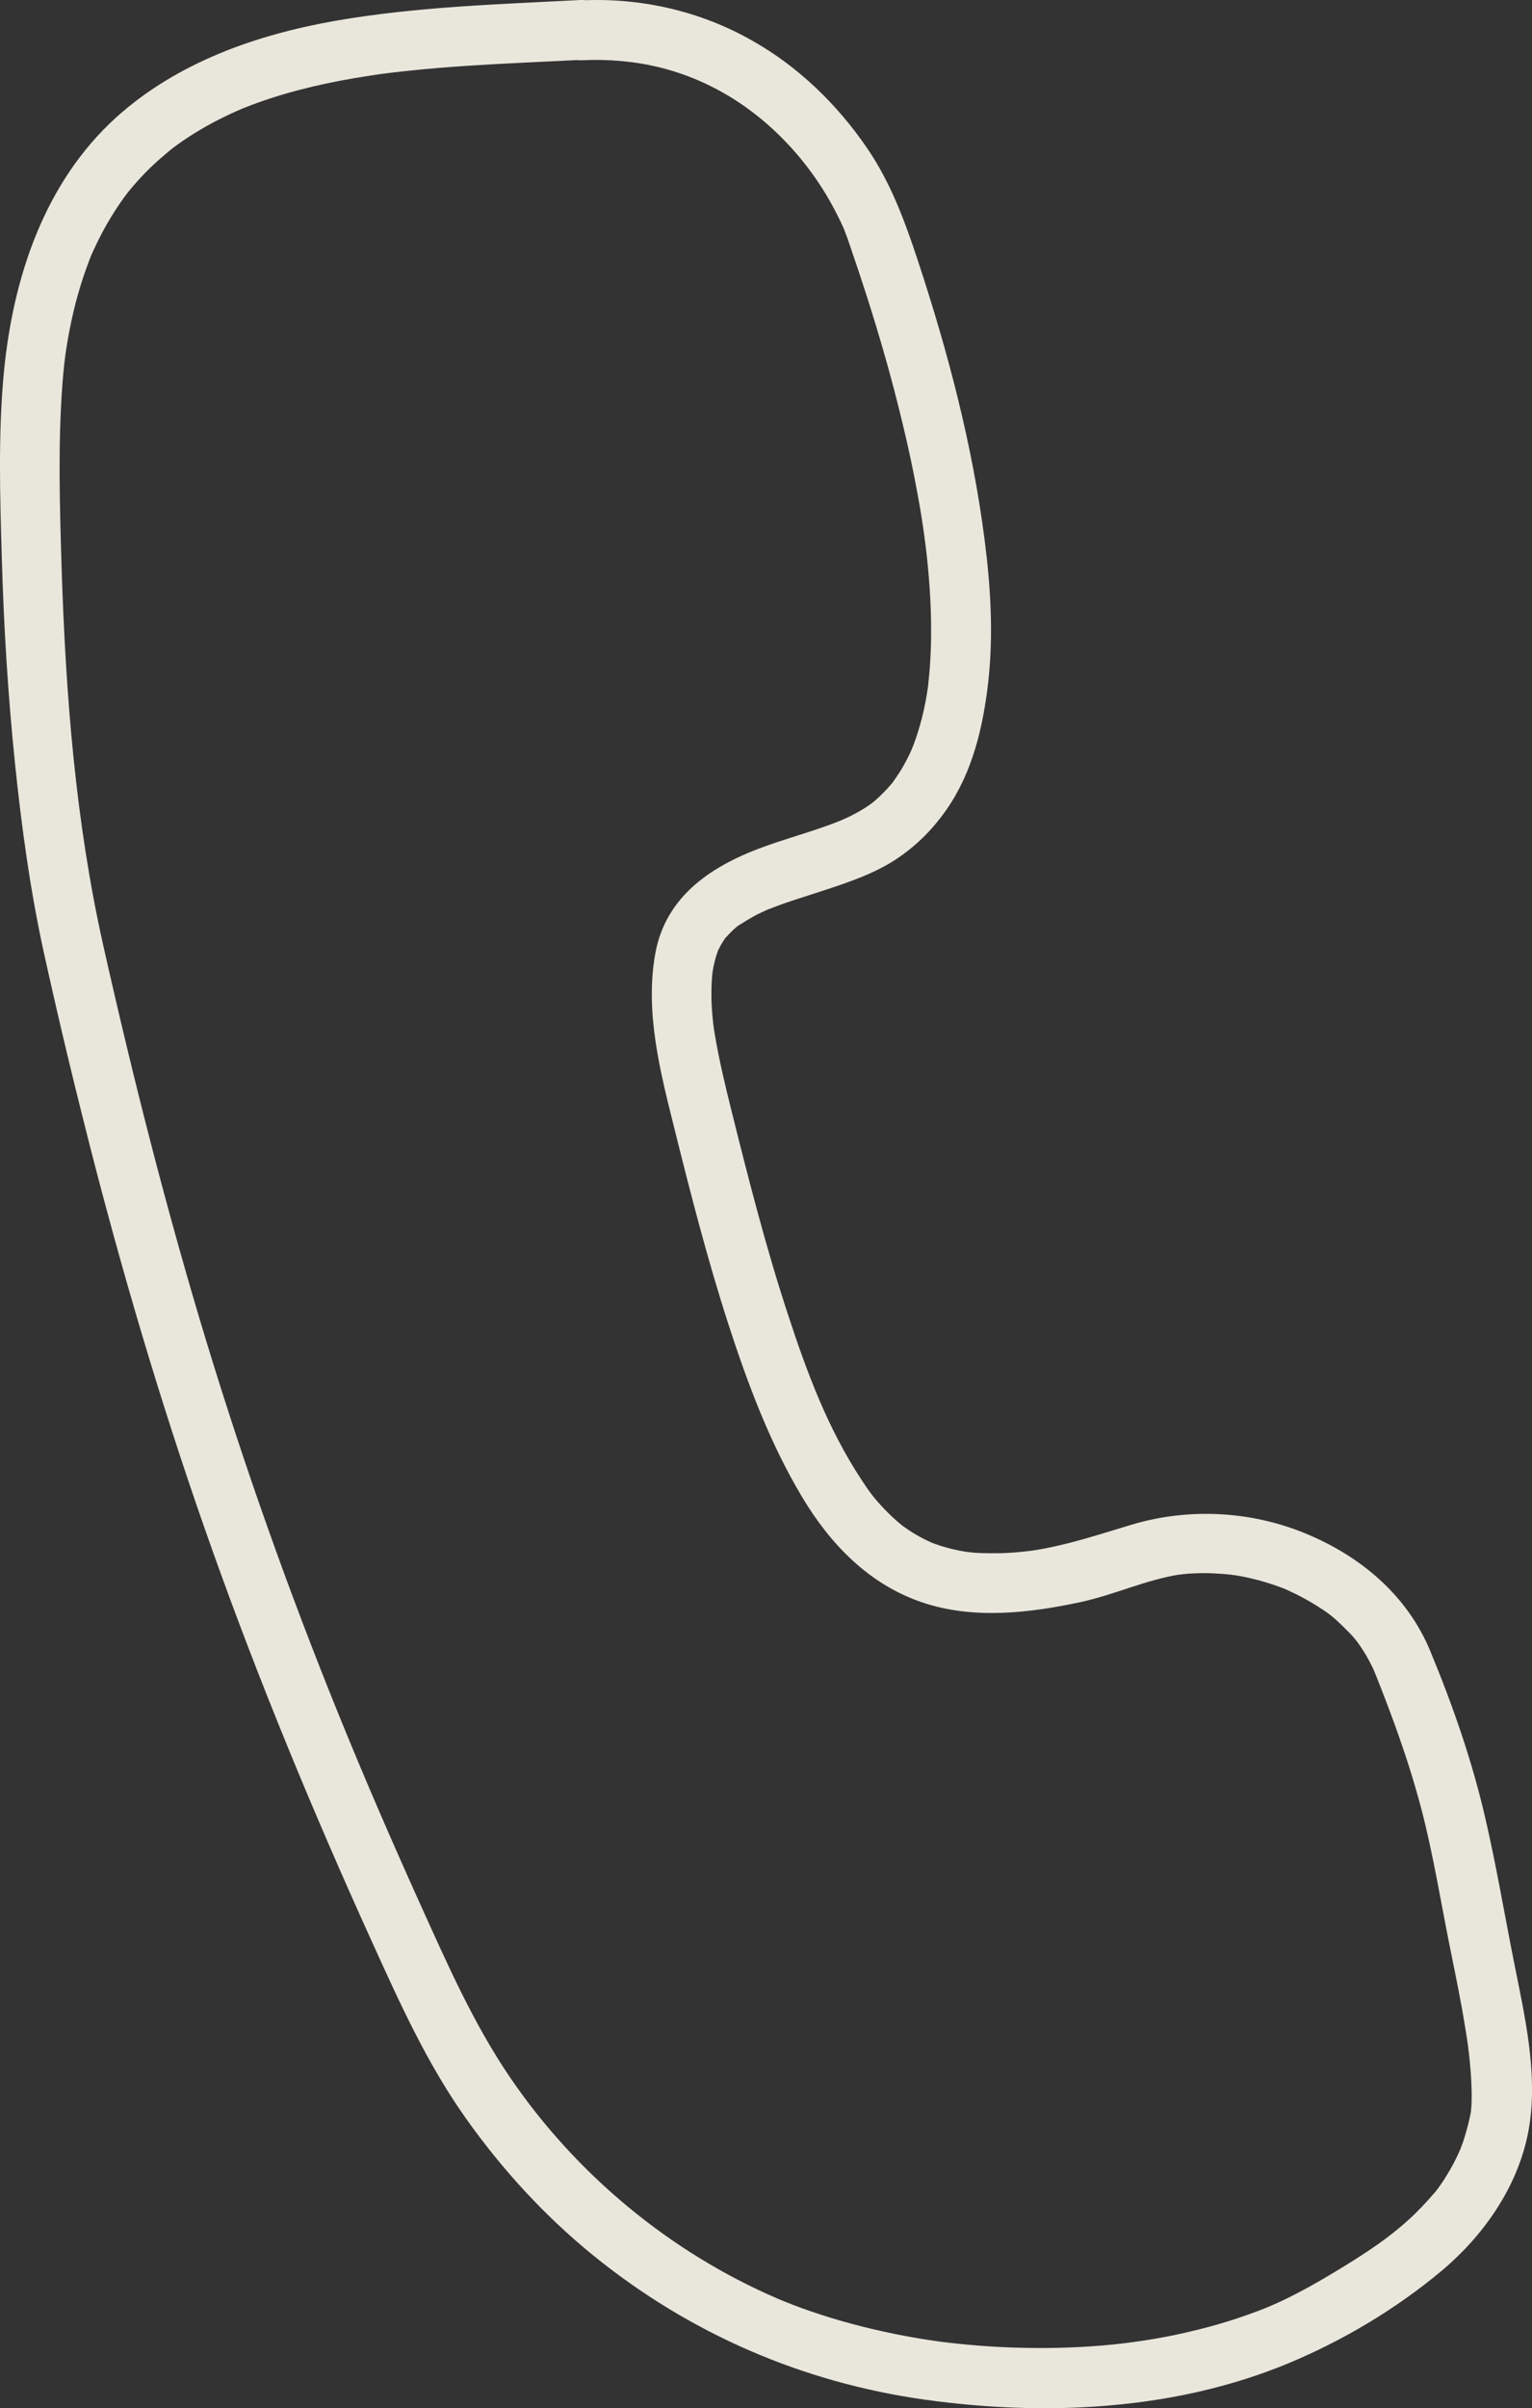 <?xml version="1.0" encoding="UTF-8"?><svg id="a" xmlns="http://www.w3.org/2000/svg" viewBox="0 0 117.23 184.21"><rect x="0" y="0" width="117.23" height="184.21" fill="#333333" stroke="none"/><defs><style>.b{fill:#fff;}.c{fill: #e9e7dc;}</style></defs><path class="b" d="M54.64,78.71c-.02-.1,0-.06,0,0h0Zm-.11-4.36c.03-.23,0-.07,0,0h0ZM5.04,27.11h0c.04-.28,0-.05,0,0Z"/><path class="c" d="M44.48,4.61c4.22-.2,8.03,.72,11.54,2.89,2.92,1.81,5.43,4.45,7.19,7.38,.41,.69,.79,1.4,1.14,2.13,.08,.17,.15,.34,.23,.51,.17,.38-.11-.3,.08,.21,.13,.33,.25,.67,.36,1,.44,1.27,.86,2.54,1.27,3.81,1.04,3.24,1.98,6.52,2.77,9.83,.44,1.81,.83,3.63,1.16,5.46,.17,.91,.32,1.82,.45,2.73,.03,.22,.06,.44,.09,.66-.06-.41,.03,.26,.05,.37,.06,.47,.11,.94,.16,1.41,.18,1.8,.29,3.61,.28,5.43,0,.88-.04,1.76-.1,2.64-.03,.39-.07,.79-.11,1.18-.01,.1-.02,.19-.03,.29,0-.03,.06-.4,.02-.13-.03,.22-.07,.44-.1,.66-.13,.79-.3,1.58-.52,2.36-.1,.35-.2,.69-.32,1.03-.06,.17-.12,.33-.18,.5-.04,.1-.26,.64-.14,.37,.11-.26-.12,.25-.17,.36-.07,.15-.15,.31-.23,.46-.17,.32-.35,.64-.55,.95-.18,.28-.37,.55-.56,.82-.15,.21,.1-.13,.11-.14-.05,.06-.1,.13-.16,.19-.14,.17-.29,.33-.44,.49-.23,.24-.46,.47-.71,.69-.12,.11-.25,.21-.38,.32-.19,.17,.12-.09,.13-.1-.1,.07-.2,.15-.31,.22-.36,.25-.73,.47-1.11,.67-.23,.12-.46,.24-.69,.34-.1,.05-.7,.3-.38,.17-1.84,.74-3.75,1.25-5.62,1.91-4.06,1.43-7.78,3.76-8.57,8.33-.78,4.48,.4,9,1.48,13.33,1.25,5.03,2.54,10.05,4.14,14.99,1.47,4.53,3.18,9.1,5.64,13.2,2.16,3.61,5.12,6.67,9.18,8.04,3.88,1.32,8.18,.82,12.1-.02,2.57-.55,4.97-1.69,7.57-2.11-.36,.06,.2-.02,.31-.03,.27-.03,.54-.05,.81-.06,.51-.02,1.01-.03,1.52,0,.47,.02,.94,.06,1.41,.11-.34-.04,.23,.04,.33,.05,.31,.05,.62,.11,.93,.18,.97,.22,1.92,.51,2.84,.88,.25,.1,.05,.02,0,0,.11,.05,.22,.1,.32,.15,.21,.1,.43,.2,.64,.31,.49,.25,.96,.52,1.43,.81,.91,.58,1.2,.8,1.99,1.57,.82,.8,1.09,1.12,1.64,2,.24,.39,.45,.79,.65,1.2,0,0,.16,.34,.07,.14-.11-.24,.11,.28,.1,.26,.16,.41,.33,.82,.49,1.24,.45,1.15,.88,2.3,1.29,3.46,.67,1.9,1.27,3.82,1.78,5.76,.91,3.52,1.48,7.12,2.2,10.68,.4,1.98,.81,3.95,1.13,5.95,.19,1.15,.25,1.58,.36,2.7,.09,.95,.15,1.92,.13,2.87,0,.2-.01,.39-.03,.59,0,.09-.07,.65-.03,.33,.05-.32-.05,.25-.07,.33-.07,.34-.16,.68-.25,1.01-.31,1.1-.5,1.59-.99,2.53-.22,.42-.46,.82-.71,1.22-.15,.23-.3,.45-.46,.67-.07,.09-.14,.19-.21,.28,.15-.19-.01,.01-.07,.08-.64,.74-1.3,1.45-2.03,2.11-1.48,1.34-3.05,2.39-4.92,3.54-1.81,1.11-3.65,2.18-5.6,3.02,.24-.1-.29,.12-.36,.15-.23,.09-.46,.18-.69,.27-.51,.19-1.02,.37-1.53,.54-1.05,.35-2.11,.65-3.19,.91-2.16,.53-4.23,.87-6.25,1.08-2.27,.23-4.56,.31-6.85,.26-1.17-.02-2.34-.08-3.5-.17-.94-.07-2.32-.22-2.99-.31-2.25-.31-4.48-.76-6.68-1.35-1.02-.27-2.03-.58-3.03-.92-.51-.17-1.01-.35-1.52-.55-.23-.09-.46-.18-.68-.27-.11-.05-.23-.09-.34-.14-.37-.15,.25,.11-.12-.05-8.28-3.56-15.44-9.54-20.45-16.88-2.85-4.18-4.87-8.8-6.95-13.4-2.16-4.78-4.25-9.6-6.22-14.46-3.78-9.32-7.15-18.8-10.08-28.42-3.04-9.99-5.61-20.12-7.9-30.31-2.14-9.52-2.89-19.25-3.2-29.05-.14-4.64-.28-9.35,.07-13.99,.04-.5,.08-1,.14-1.5,.03-.24,.06-.49,.09-.73,.04-.27,0-.04,0,.01,.02-.16,.05-.31,.07-.47,.15-.97,.34-1.94,.57-2.9,.21-.89,.47-1.78,.76-2.65,.13-.38,.27-.76,.41-1.14,.07-.18,.14-.37,.22-.55-.17,.41,.05-.12,.12-.25,.64-1.42,1.42-2.77,2.33-4.03,.07-.09,.41-.54,.24-.33-.18,.23,.15-.18,.2-.24,.24-.29,.48-.57,.73-.84,.49-.54,1.01-1.05,1.56-1.53,.25-.22,.5-.43,.76-.65,.18-.15,.37-.28,.06-.05,.15-.12,.31-.23,.46-.35,.58-.42,1.18-.81,1.8-1.18,.59-.35,1.2-.68,1.82-.98,.32-.16,.65-.31,.98-.46,.08-.03,.56-.24,.26-.12-.28,.12,.25-.1,.35-.14,2.72-1.08,5.58-1.78,8.46-2.27,.38-.06,.75-.12,1.13-.18,.17-.03,.35-.05,.52-.08,.21-.03,.66-.09,.18-.03,.76-.1,1.53-.19,2.3-.27,1.51-.16,3.02-.28,4.53-.38,2.87-.19,5.75-.3,8.62-.45,1.24-.06,2.29-1.01,2.29-2.29,0-1.19-1.05-2.36-2.29-2.29-6.27,.33-12.57,.51-18.77,1.59-6.09,1.07-12.12,3.19-16.78,7.38C3.39,13.97,1,21.22,.3,28.45-.15,33.18,0,38,.14,42.74c.15,5.21,.47,10.41,1,15.59,.51,4.93,1.18,9.85,2.25,14.69,1.18,5.36,2.47,10.69,3.84,16,2.59,9.98,5.56,19.85,9.02,29.56,3.61,10.14,7.74,20.1,12.19,29.9,2.13,4.69,4.23,9.36,7.22,13.57,2.76,3.89,6,7.43,9.71,10.45,7.37,5.99,16.04,9.75,25.44,11.06,9.21,1.28,19.08,.82,27.76-2.78,4.19-1.74,8.25-4.16,11.73-7.07,3.33-2.79,5.99-6.65,6.71-11,.69-4.17-.36-8.61-1.17-12.69-.73-3.67-1.35-7.37-2.2-11.02-1.01-4.36-2.49-8.6-4.2-12.72-1.78-4.29-5.37-7.28-9.61-9.01-4.19-1.71-8.91-1.94-13.25-.64-2.51,.75-4.92,1.57-7.53,1.97-.2,.03-.56,.07-1.06,.12-.53,.05-1.06,.08-1.6,.09-.44,0-.87,0-1.31-.01-.25-.01-.49-.03-.74-.05-.15-.01-.76-.1-.32-.03-.86-.14-1.7-.34-2.52-.64-.15-.05-.55-.23-.19-.07-.21-.1-.42-.19-.63-.3-.39-.2-.76-.42-1.13-.66-.1-.06-.58-.41-.44-.3,.14,.11-.27-.22-.34-.28-.36-.31-.7-.63-1.03-.97-.83-.86-1.17-1.32-1.8-2.28-2.59-3.93-4.19-8.22-5.64-12.66-1.67-5.07-2.99-10.24-4.28-15.41-.51-2.05-1.01-4.1-1.35-6.19-.08-.48-.04-.27-.03-.16-.02-.13-.03-.26-.05-.39-.03-.26-.06-.52-.08-.77-.05-.6-.08-1.19-.07-1.79,0-.5,.03-.99,.08-1.48,.03-.28,0-.04,0,.01,.02-.12,.04-.23,.06-.35,.06-.3,.13-.6,.22-.9,.03-.11,.21-.59,.16-.47-.05,.13,.17-.33,.23-.42,.12-.21,.26-.43,.41-.62-.24,.31,.16-.15,.25-.24,.14-.15,.3-.29,.45-.42,.08-.07,.16-.14,.24-.2-.08,.07-.32,.21,.04-.01,.4-.24,.78-.49,1.19-.71,.19-.1,.39-.2,.59-.29,.05-.02,.47-.21,.23-.11-.21,.09,.13-.05,.14-.06,.46-.18,.93-.35,1.4-.52,1-.34,2-.65,3-.98,1.95-.64,3.97-1.33,5.67-2.51,1.45-1,2.64-2.22,3.64-3.66,1.97-2.83,2.78-6.28,3.17-9.65,.42-3.65,.2-7.36-.27-10.99-.93-7.23-2.79-14.31-5.07-21.23-1.01-3.07-2.1-6.06-3.94-8.74-2.29-3.34-5.27-6.23-8.82-8.22C53.56,.84,49.02-.19,44.48,.03c-1.24,.06-2.29,1.01-2.29,2.29,0,1.2,1.05,2.35,2.29,2.29Z"/></svg>